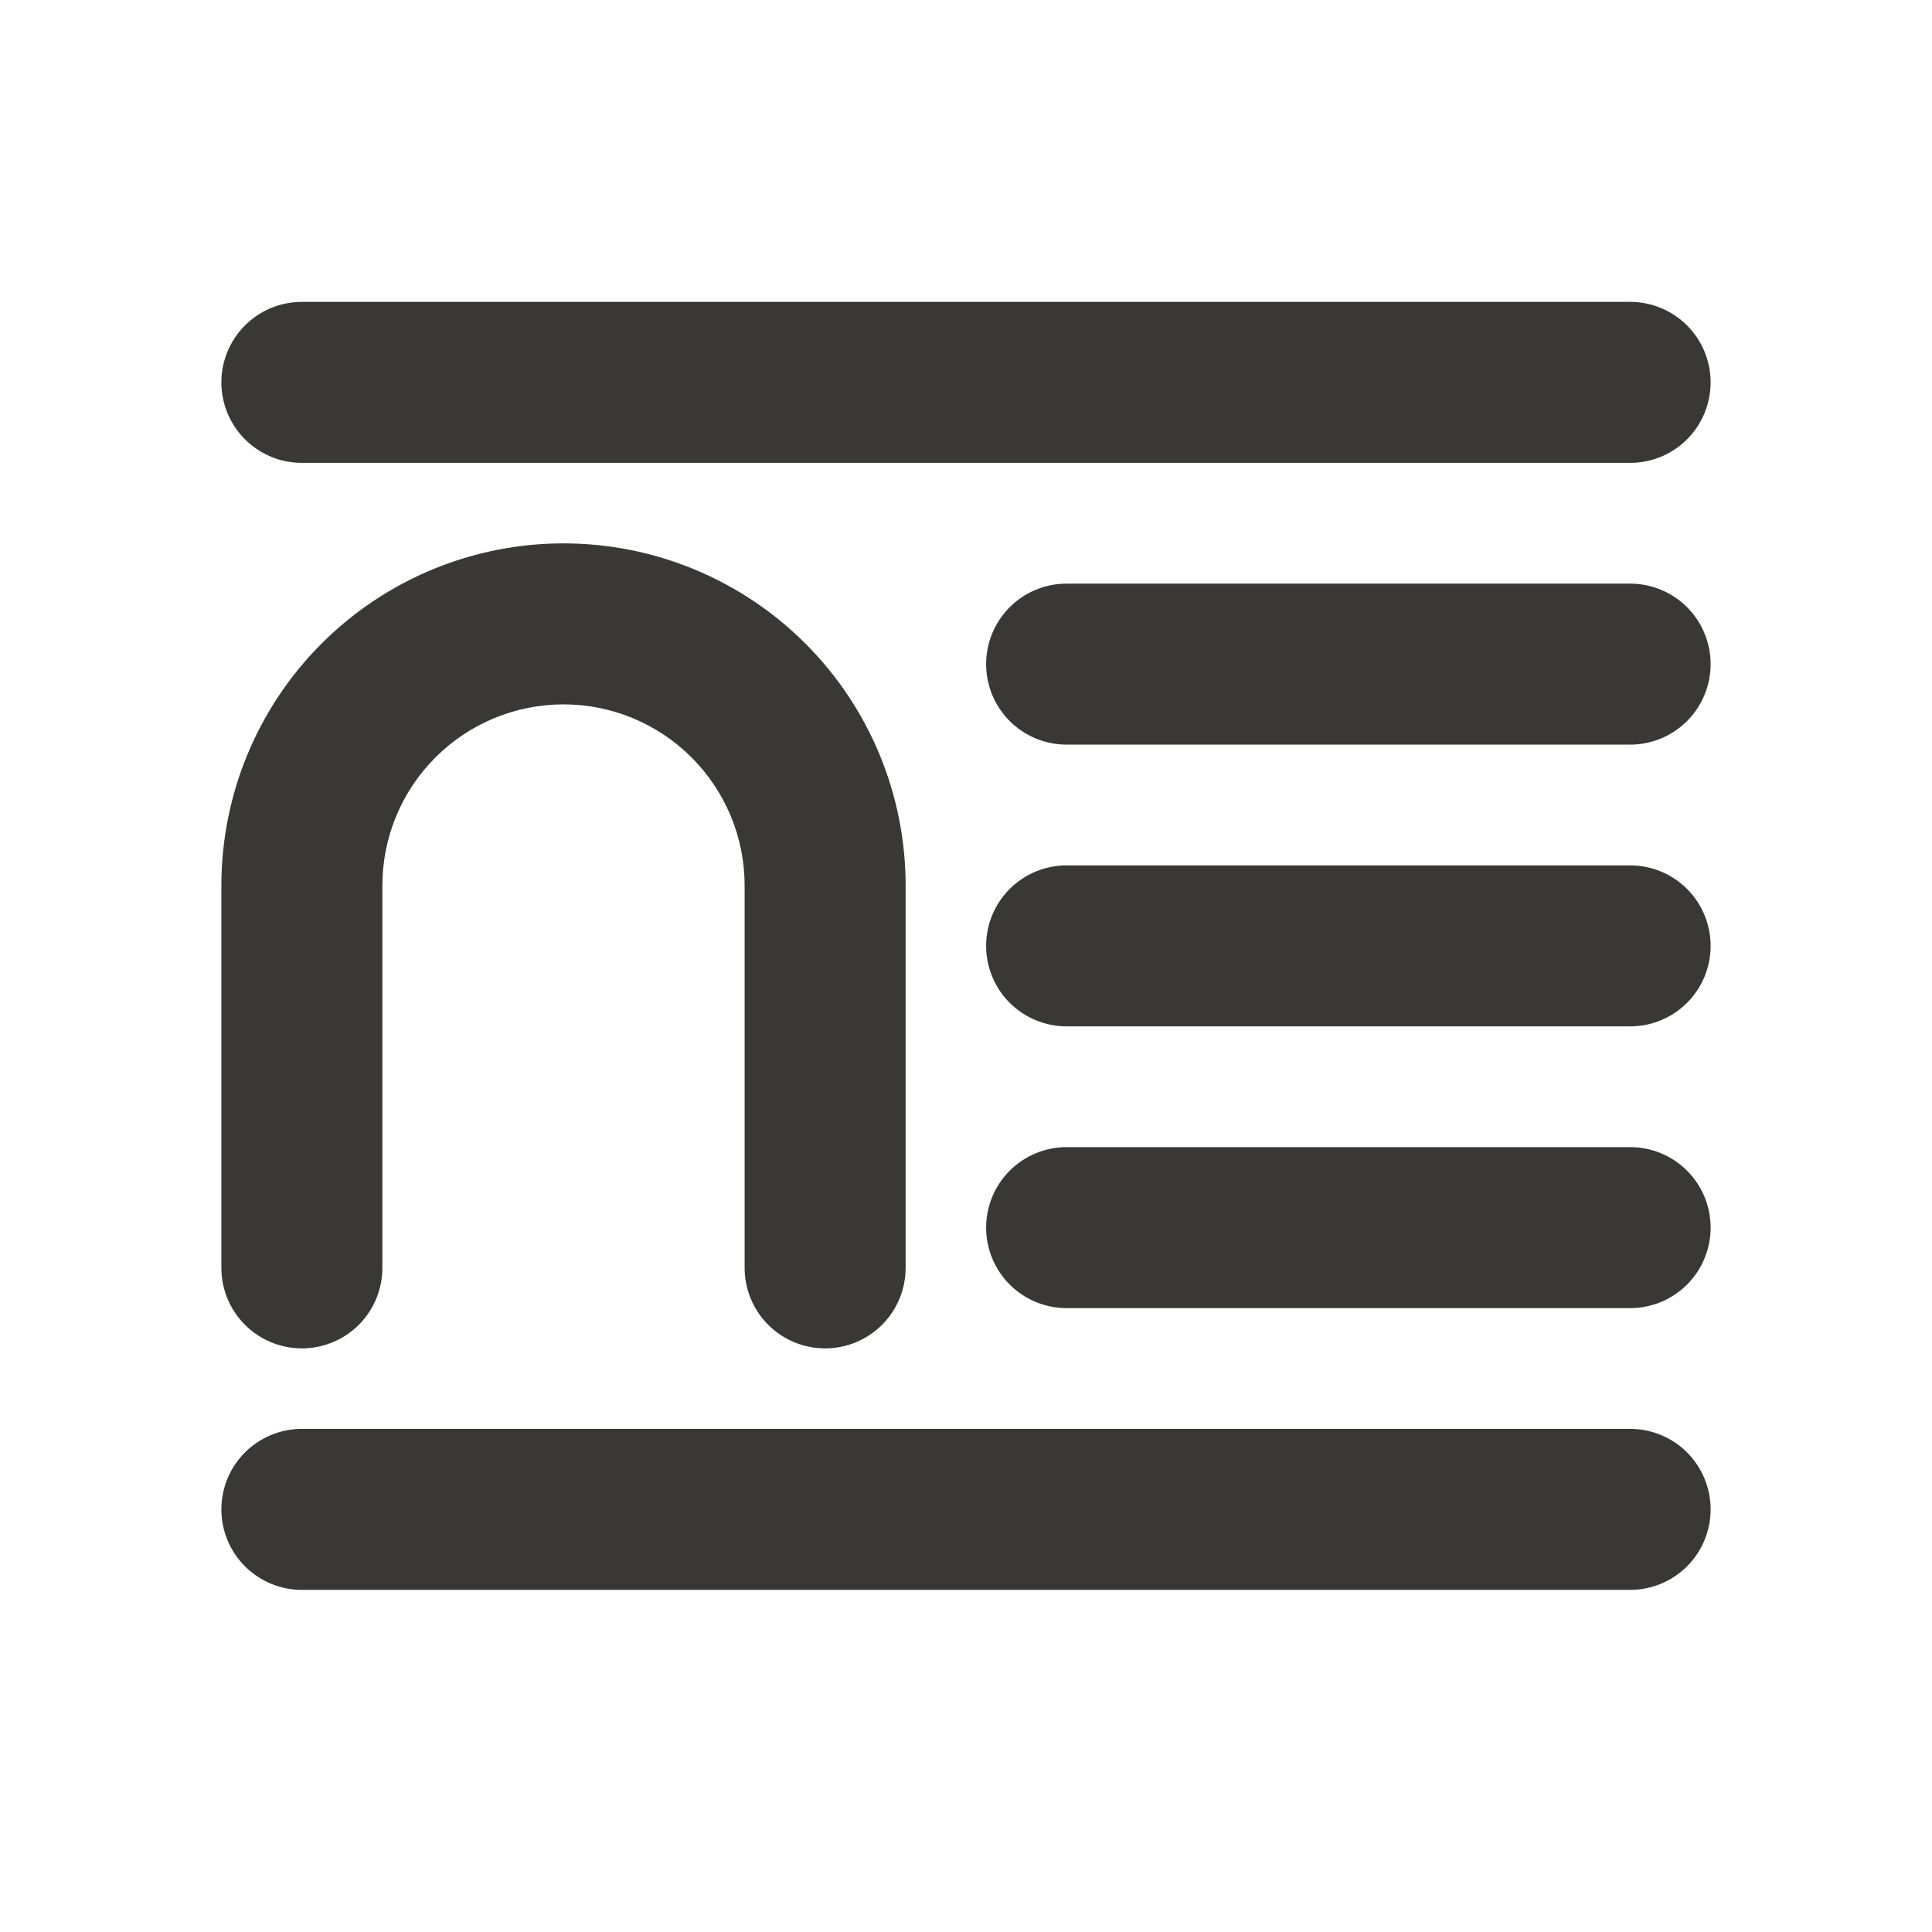 <svg width="60" height="60" viewBox="0 0 60 60" fill="none" xmlns="http://www.w3.org/2000/svg">
<path d="M9.375 9.375C8.712 9.375 8.076 9.638 7.607 10.107C7.138 10.576 6.875 11.212 6.875 11.875C6.875 12.538 7.138 13.174 7.607 13.643C8.076 14.112 8.712 14.375 9.375 14.375H50.625C51.288 14.375 51.924 14.112 52.393 13.643C52.862 13.174 53.125 12.538 53.125 11.875C53.125 11.212 52.862 10.576 52.393 10.107C51.924 9.638 51.288 9.375 50.625 9.375H9.375ZM33.125 18.125C32.462 18.125 31.826 18.388 31.357 18.857C30.888 19.326 30.625 19.962 30.625 20.625C30.625 21.288 30.888 21.924 31.357 22.393C31.826 22.862 32.462 23.125 33.125 23.125H50.625C51.288 23.125 51.924 22.862 52.393 22.393C52.862 21.924 53.125 21.288 53.125 20.625C53.125 19.962 52.862 19.326 52.393 18.857C51.924 18.388 51.288 18.125 50.625 18.125H33.125ZM30.625 38.125C30.625 37.462 30.888 36.826 31.357 36.357C31.826 35.888 32.462 35.625 33.125 35.625H50.625C51.288 35.625 51.924 35.888 52.393 36.357C52.862 36.826 53.125 37.462 53.125 38.125C53.125 38.788 52.862 39.424 52.393 39.893C51.924 40.362 51.288 40.625 50.625 40.625H33.125C32.462 40.625 31.826 40.362 31.357 39.893C30.888 39.424 30.625 38.788 30.625 38.125ZM33.125 26.875C32.462 26.875 31.826 27.138 31.357 27.607C30.888 28.076 30.625 28.712 30.625 29.375C30.625 30.038 30.888 30.674 31.357 31.143C31.826 31.612 32.462 31.875 33.125 31.875H50.625C51.288 31.875 51.924 31.612 52.393 31.143C52.862 30.674 53.125 30.038 53.125 29.375C53.125 28.712 52.862 28.076 52.393 27.607C51.924 27.138 51.288 26.875 50.625 26.875H33.125ZM6.875 46.875C6.875 46.212 7.138 45.576 7.607 45.107C8.076 44.638 8.712 44.375 9.375 44.375H50.625C51.288 44.375 51.924 44.638 52.393 45.107C52.862 45.576 53.125 46.212 53.125 46.875C53.125 47.538 52.862 48.174 52.393 48.643C51.924 49.112 51.288 49.375 50.625 49.375H9.375C8.712 49.375 8.076 49.112 7.607 48.643C7.138 48.174 6.875 47.538 6.875 46.875ZM11.875 27.5C11.875 26.008 12.468 24.577 13.523 23.523C14.577 22.468 16.008 21.875 17.5 21.875C18.992 21.875 20.423 22.468 21.477 23.523C22.532 24.577 23.125 26.008 23.125 27.5V39.375C23.125 40.038 23.388 40.674 23.857 41.143C24.326 41.612 24.962 41.875 25.625 41.875C26.288 41.875 26.924 41.612 27.393 41.143C27.862 40.674 28.125 40.038 28.125 39.375V27.5C28.125 24.682 27.006 21.98 25.013 19.987C23.02 17.994 20.318 16.875 17.5 16.875C14.682 16.875 11.98 17.994 9.987 19.987C7.994 21.98 6.875 24.682 6.875 27.5V39.375C6.875 40.038 7.138 40.674 7.607 41.143C8.076 41.612 8.712 41.875 9.375 41.875C10.038 41.875 10.674 41.612 11.143 41.143C11.612 40.674 11.875 40.038 11.875 39.375V27.5Z" fill="#393836"/>
</svg>

